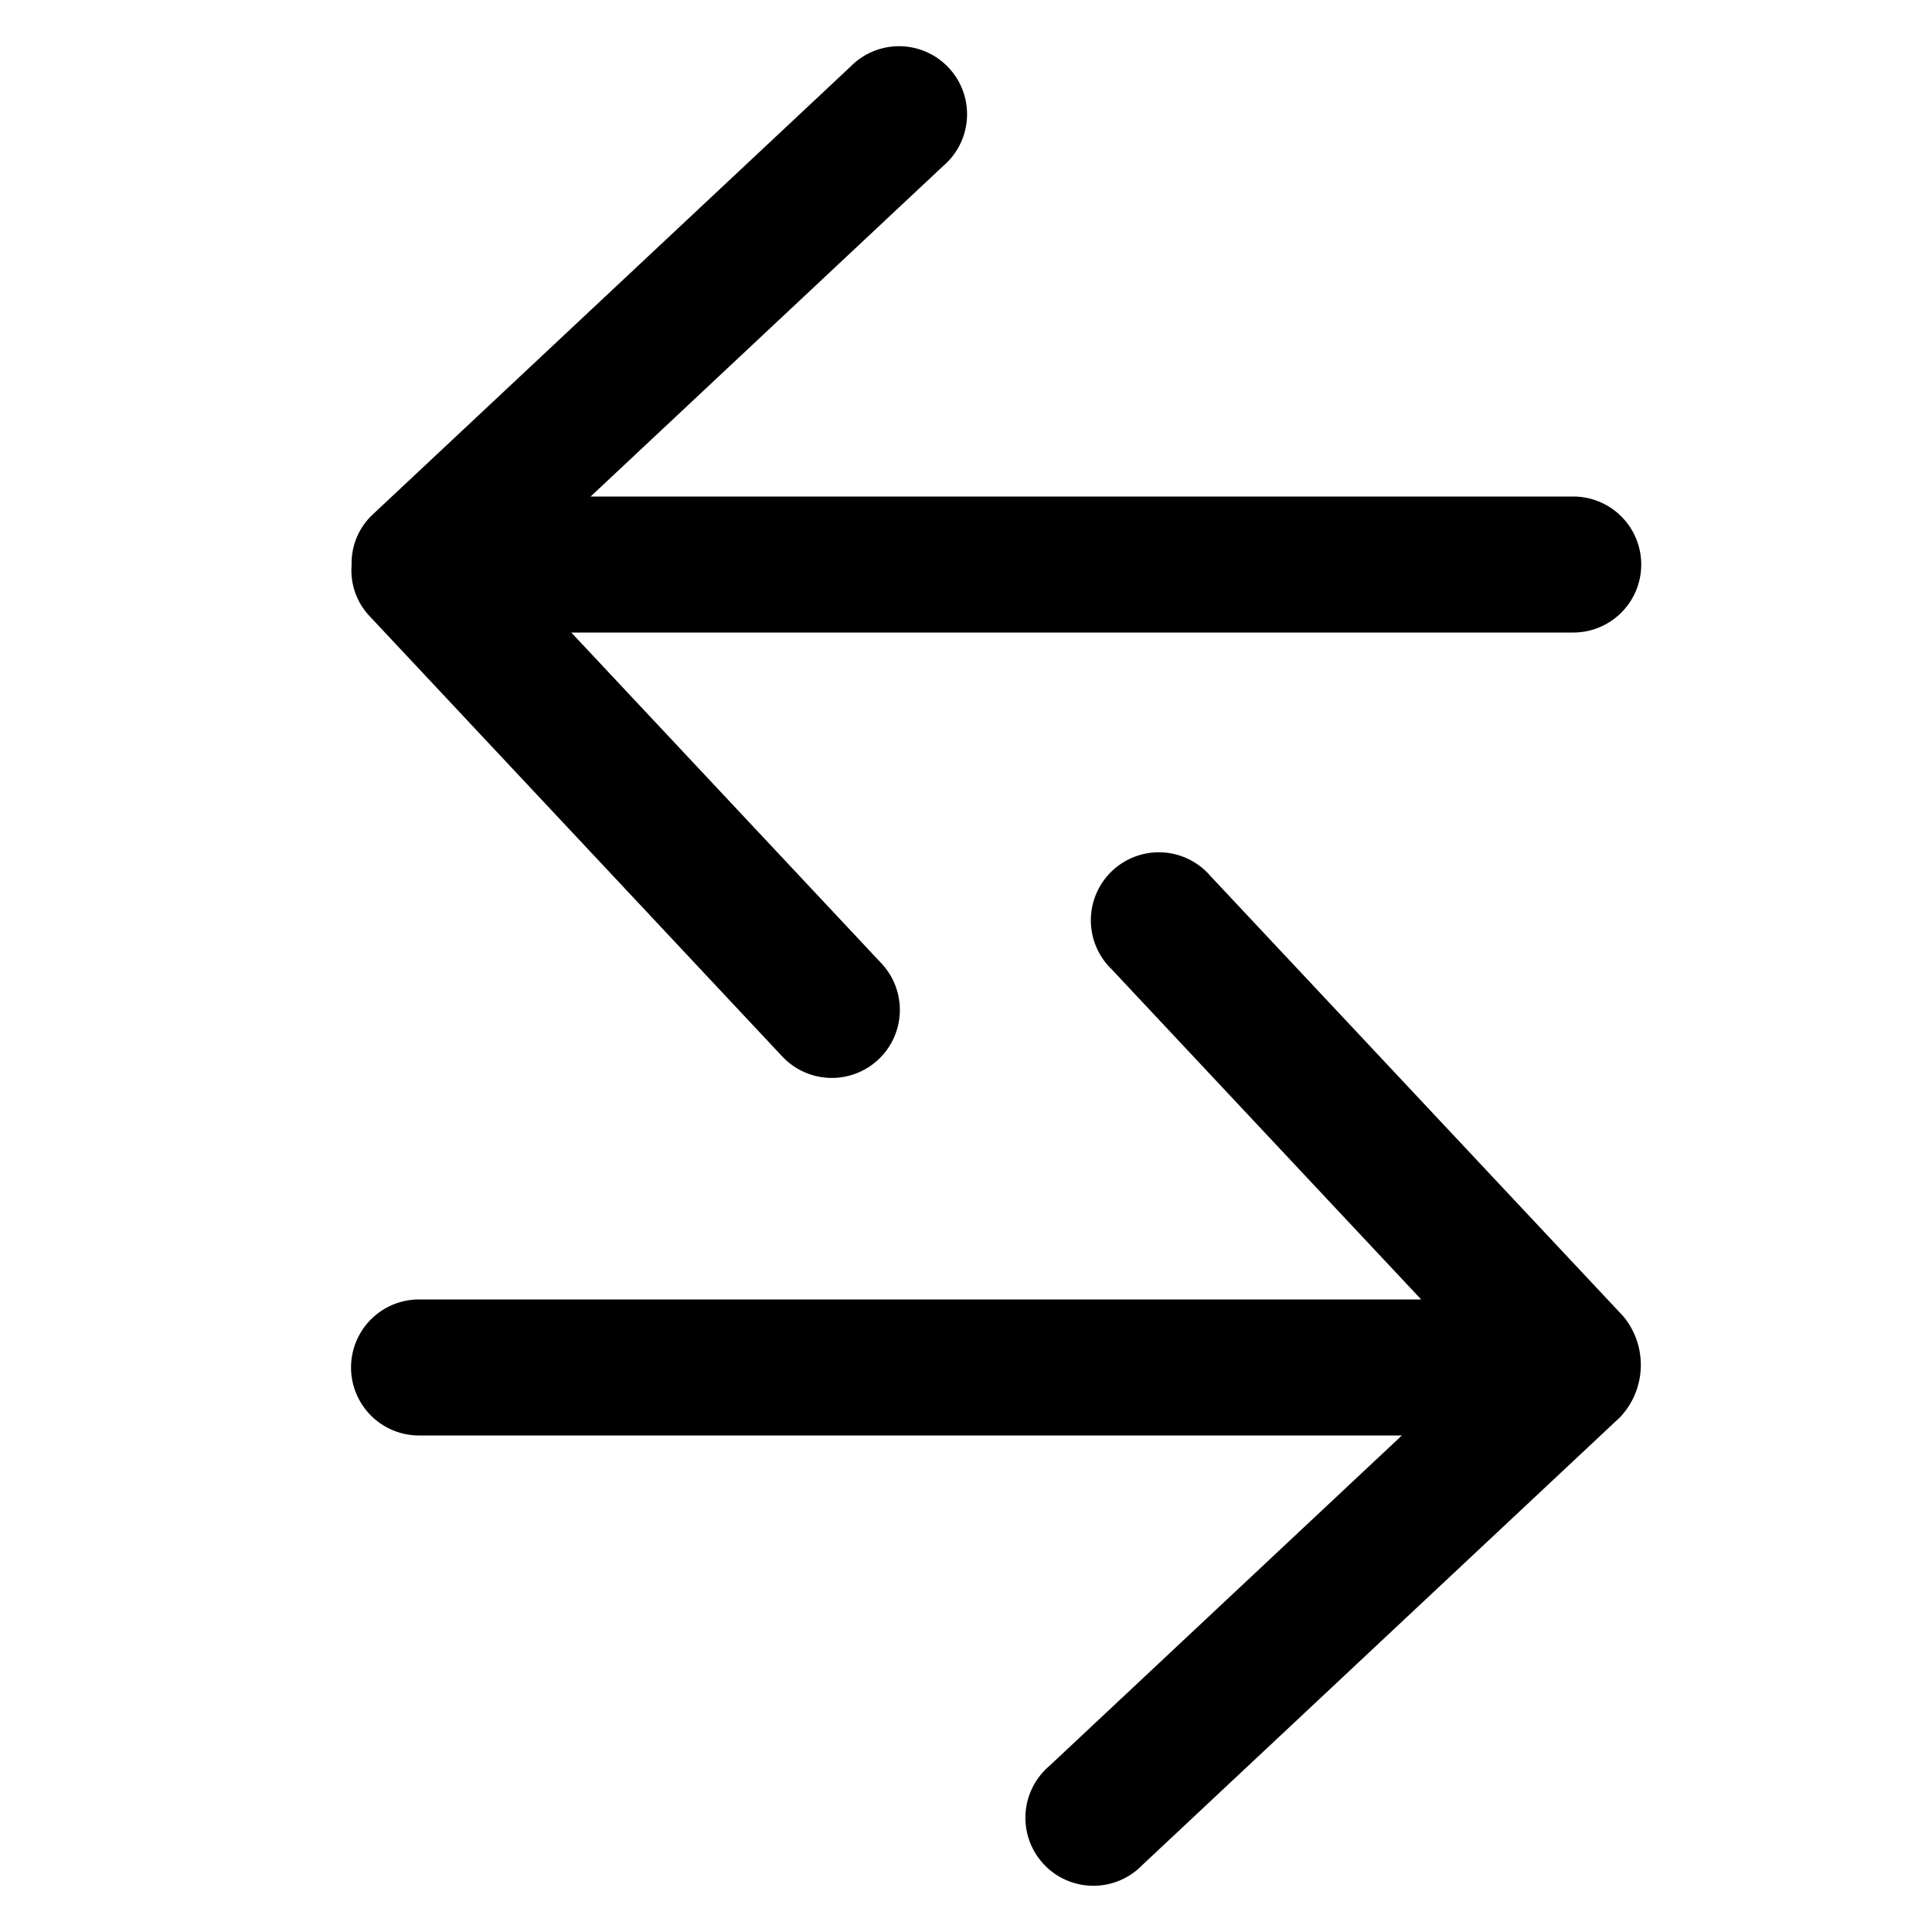 <svg id="Layer_1" data-name="Layer 1" xmlns="http://www.w3.org/2000/svg" viewBox="0 0 10 10"><title>m-icon_compare</title><path d="M4.046,5.465A.352.352,0,1,0,4.56,4.984l-1.603-1.71H8.143a.352.352,0,1,0,0-.704H3.057L4.882.859A.352.352,0,1,0,4.401.346l-2.475,2.32a.344.344,0,0,0-.106.258.345.345,0,0,0,.09.262Z"/><path d="M6.266,4.535a.352.352,0,1,0-.513.481l1.603,1.71H2.169a.352.352,0,0,0,0,.704H7.256L5.431,9.141a.352.352,0,1,0,.481.513l2.475-2.32a.395.395,0,0,0,.016-.52Z"/></svg>